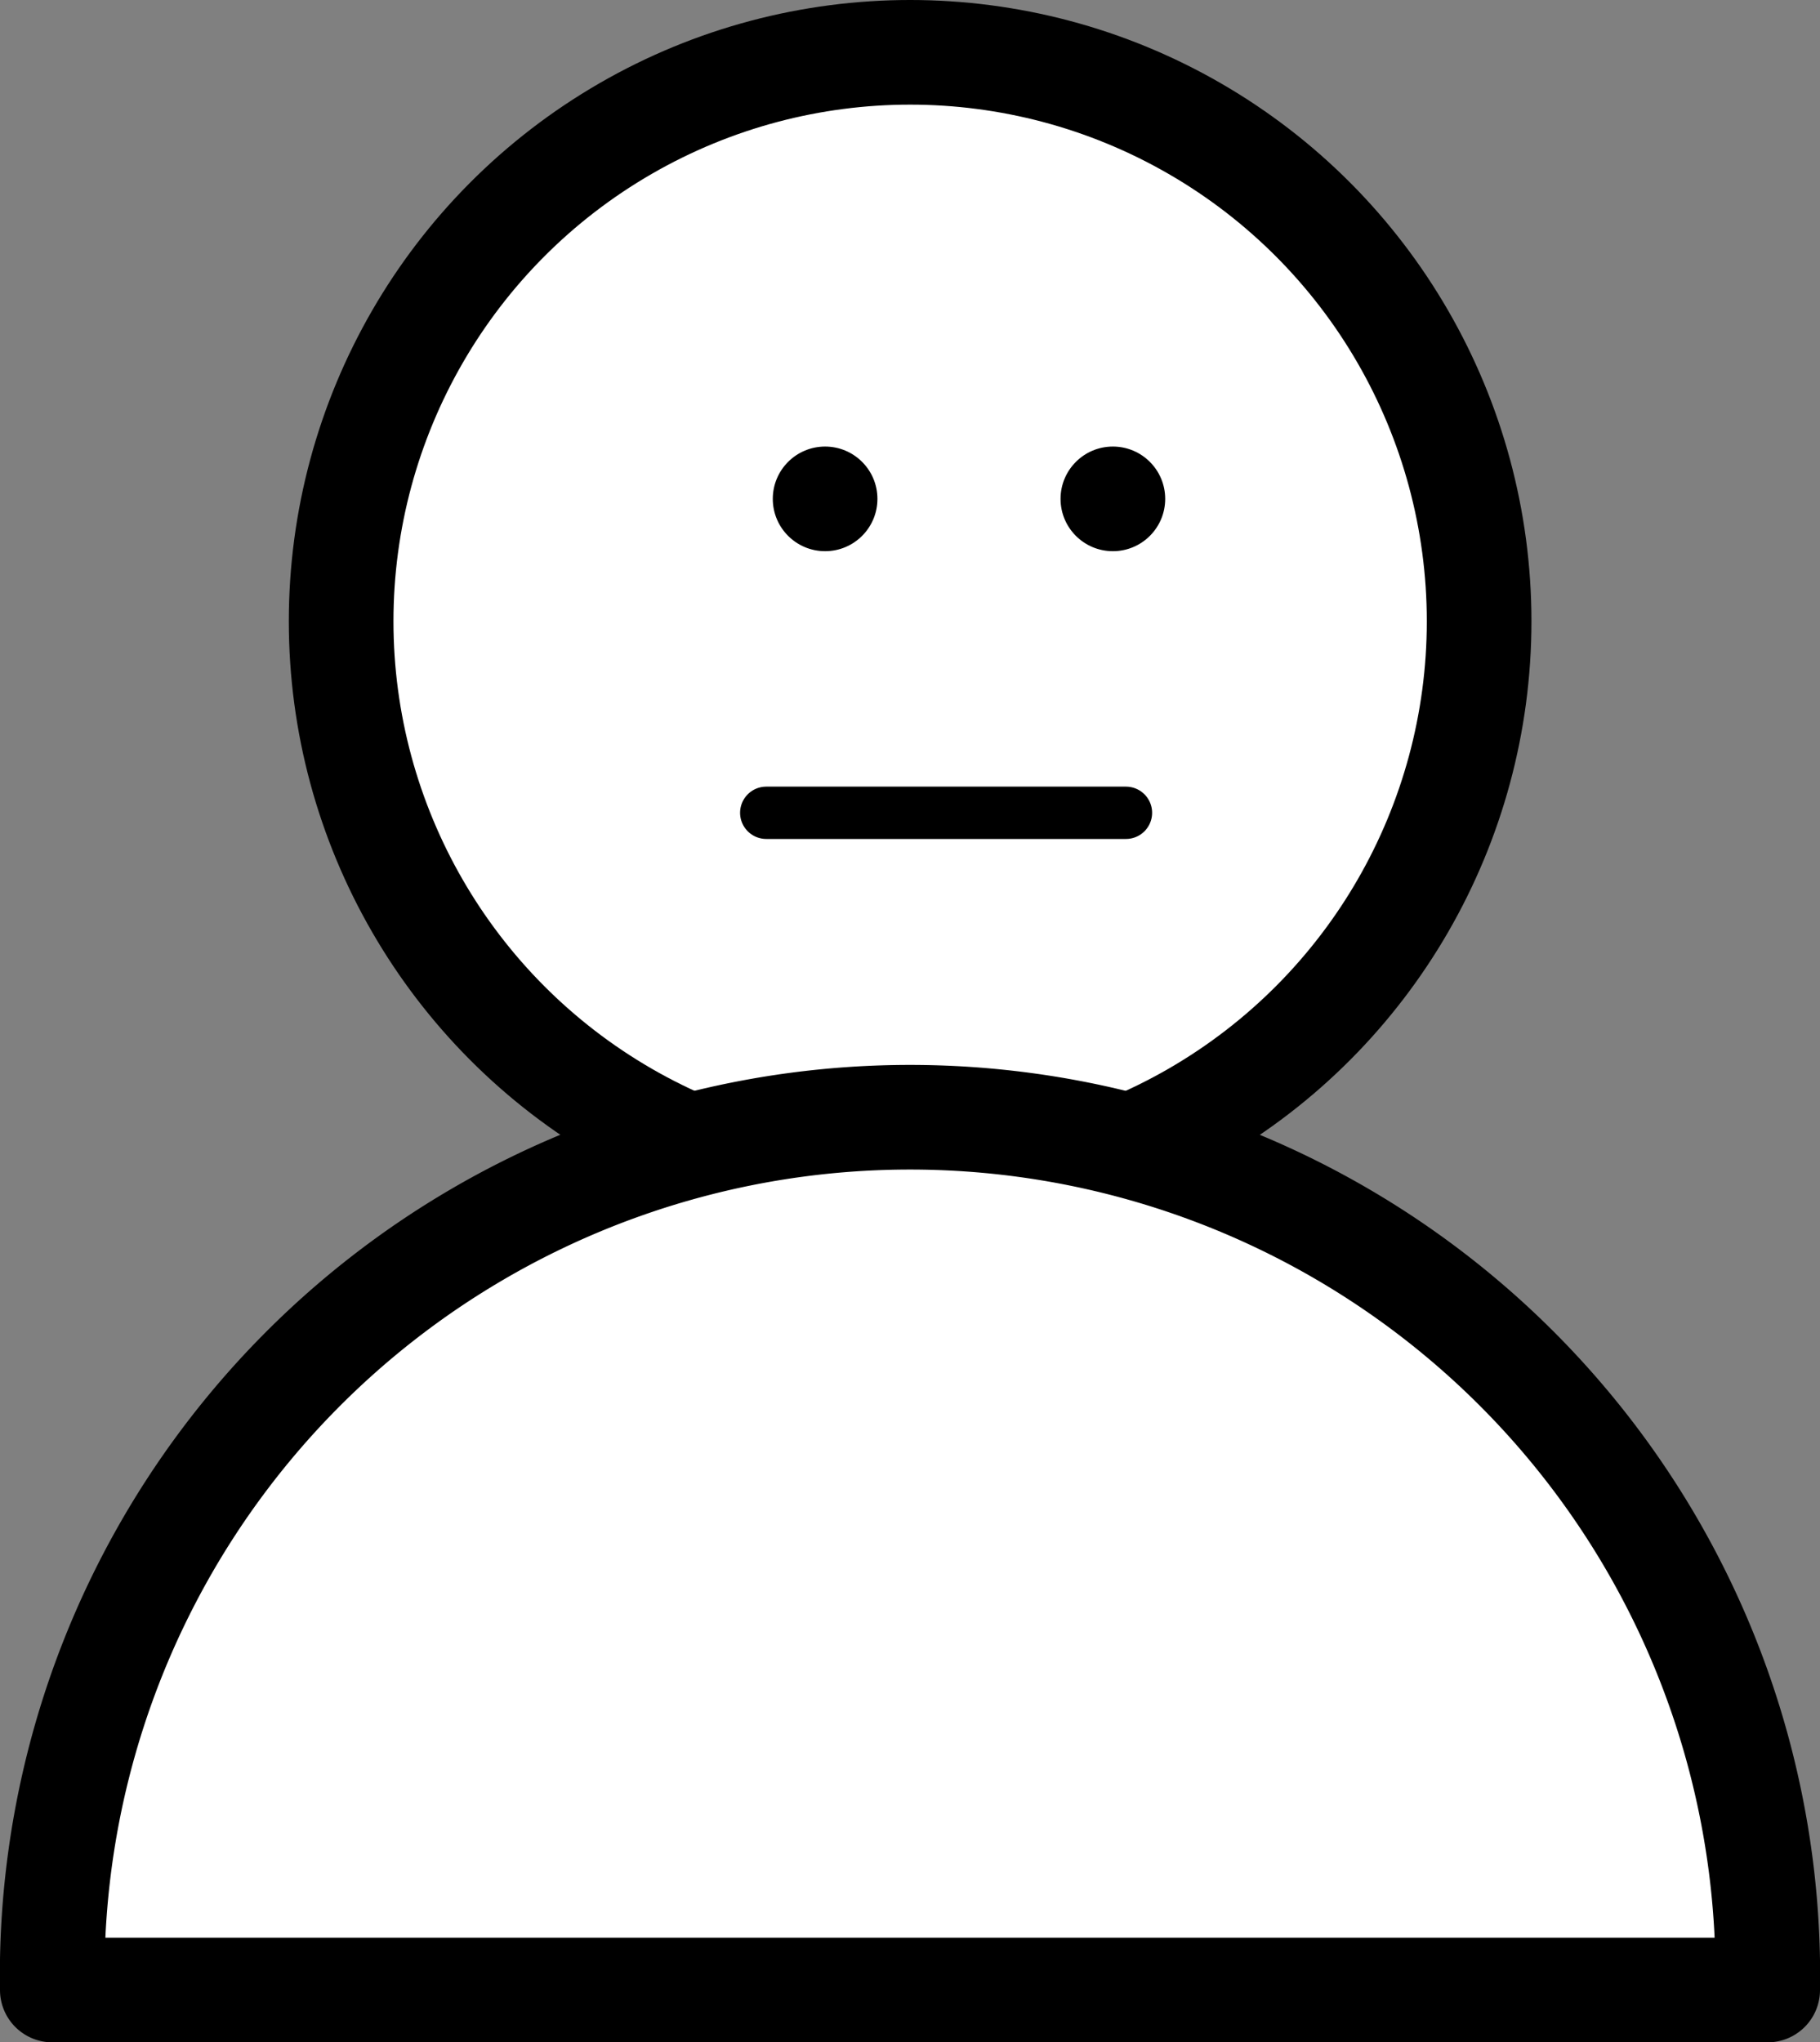 <svg xmlns="http://www.w3.org/2000/svg" viewBox="0 0 69.57 78.07">
<rect x="0" y="0" width="69.57" height="78.07" fill="#808080" stroke="none"/>
<defs>
<style>
.profile--head,.profile--body,.profile--mouse{stroke:#000;}
.profile--head{stroke-miterlimit:10;}
.profile--head,.profile--body{stroke-width:4px;}
.profile--body,.profile--mouse{stroke-linecap:round;stroke-linejoin:round;}
.profile--mouse{fill:none;stroke-width:2px;}.profile--eye{fill:#000;}
.profile--body, .profile--head {
    fill: #fff;
}
</style></defs><title>Asset 10</title>
<g id="Layer_2" data-name="Layer 2"><g id="Layer_1-2" data-name="Layer 1">
<circle class="profile--head" cx="34.79" cy="23.75" r="21.75"/>
<path class="profile--body" d="M67.57,76.07A32.79,32.79,0,1,0,2,76.07Z"/>
<line class="profile--mouse" x1="29.29" y1="31.07" x2="43.04" y2="31.07"/>
<circle class="profile--eye" cx="42.54" cy="19.07" r="2"/>
<circle class="profile--eye" cx="31.54" cy="19.07" r="2"/>
</g></g></svg>